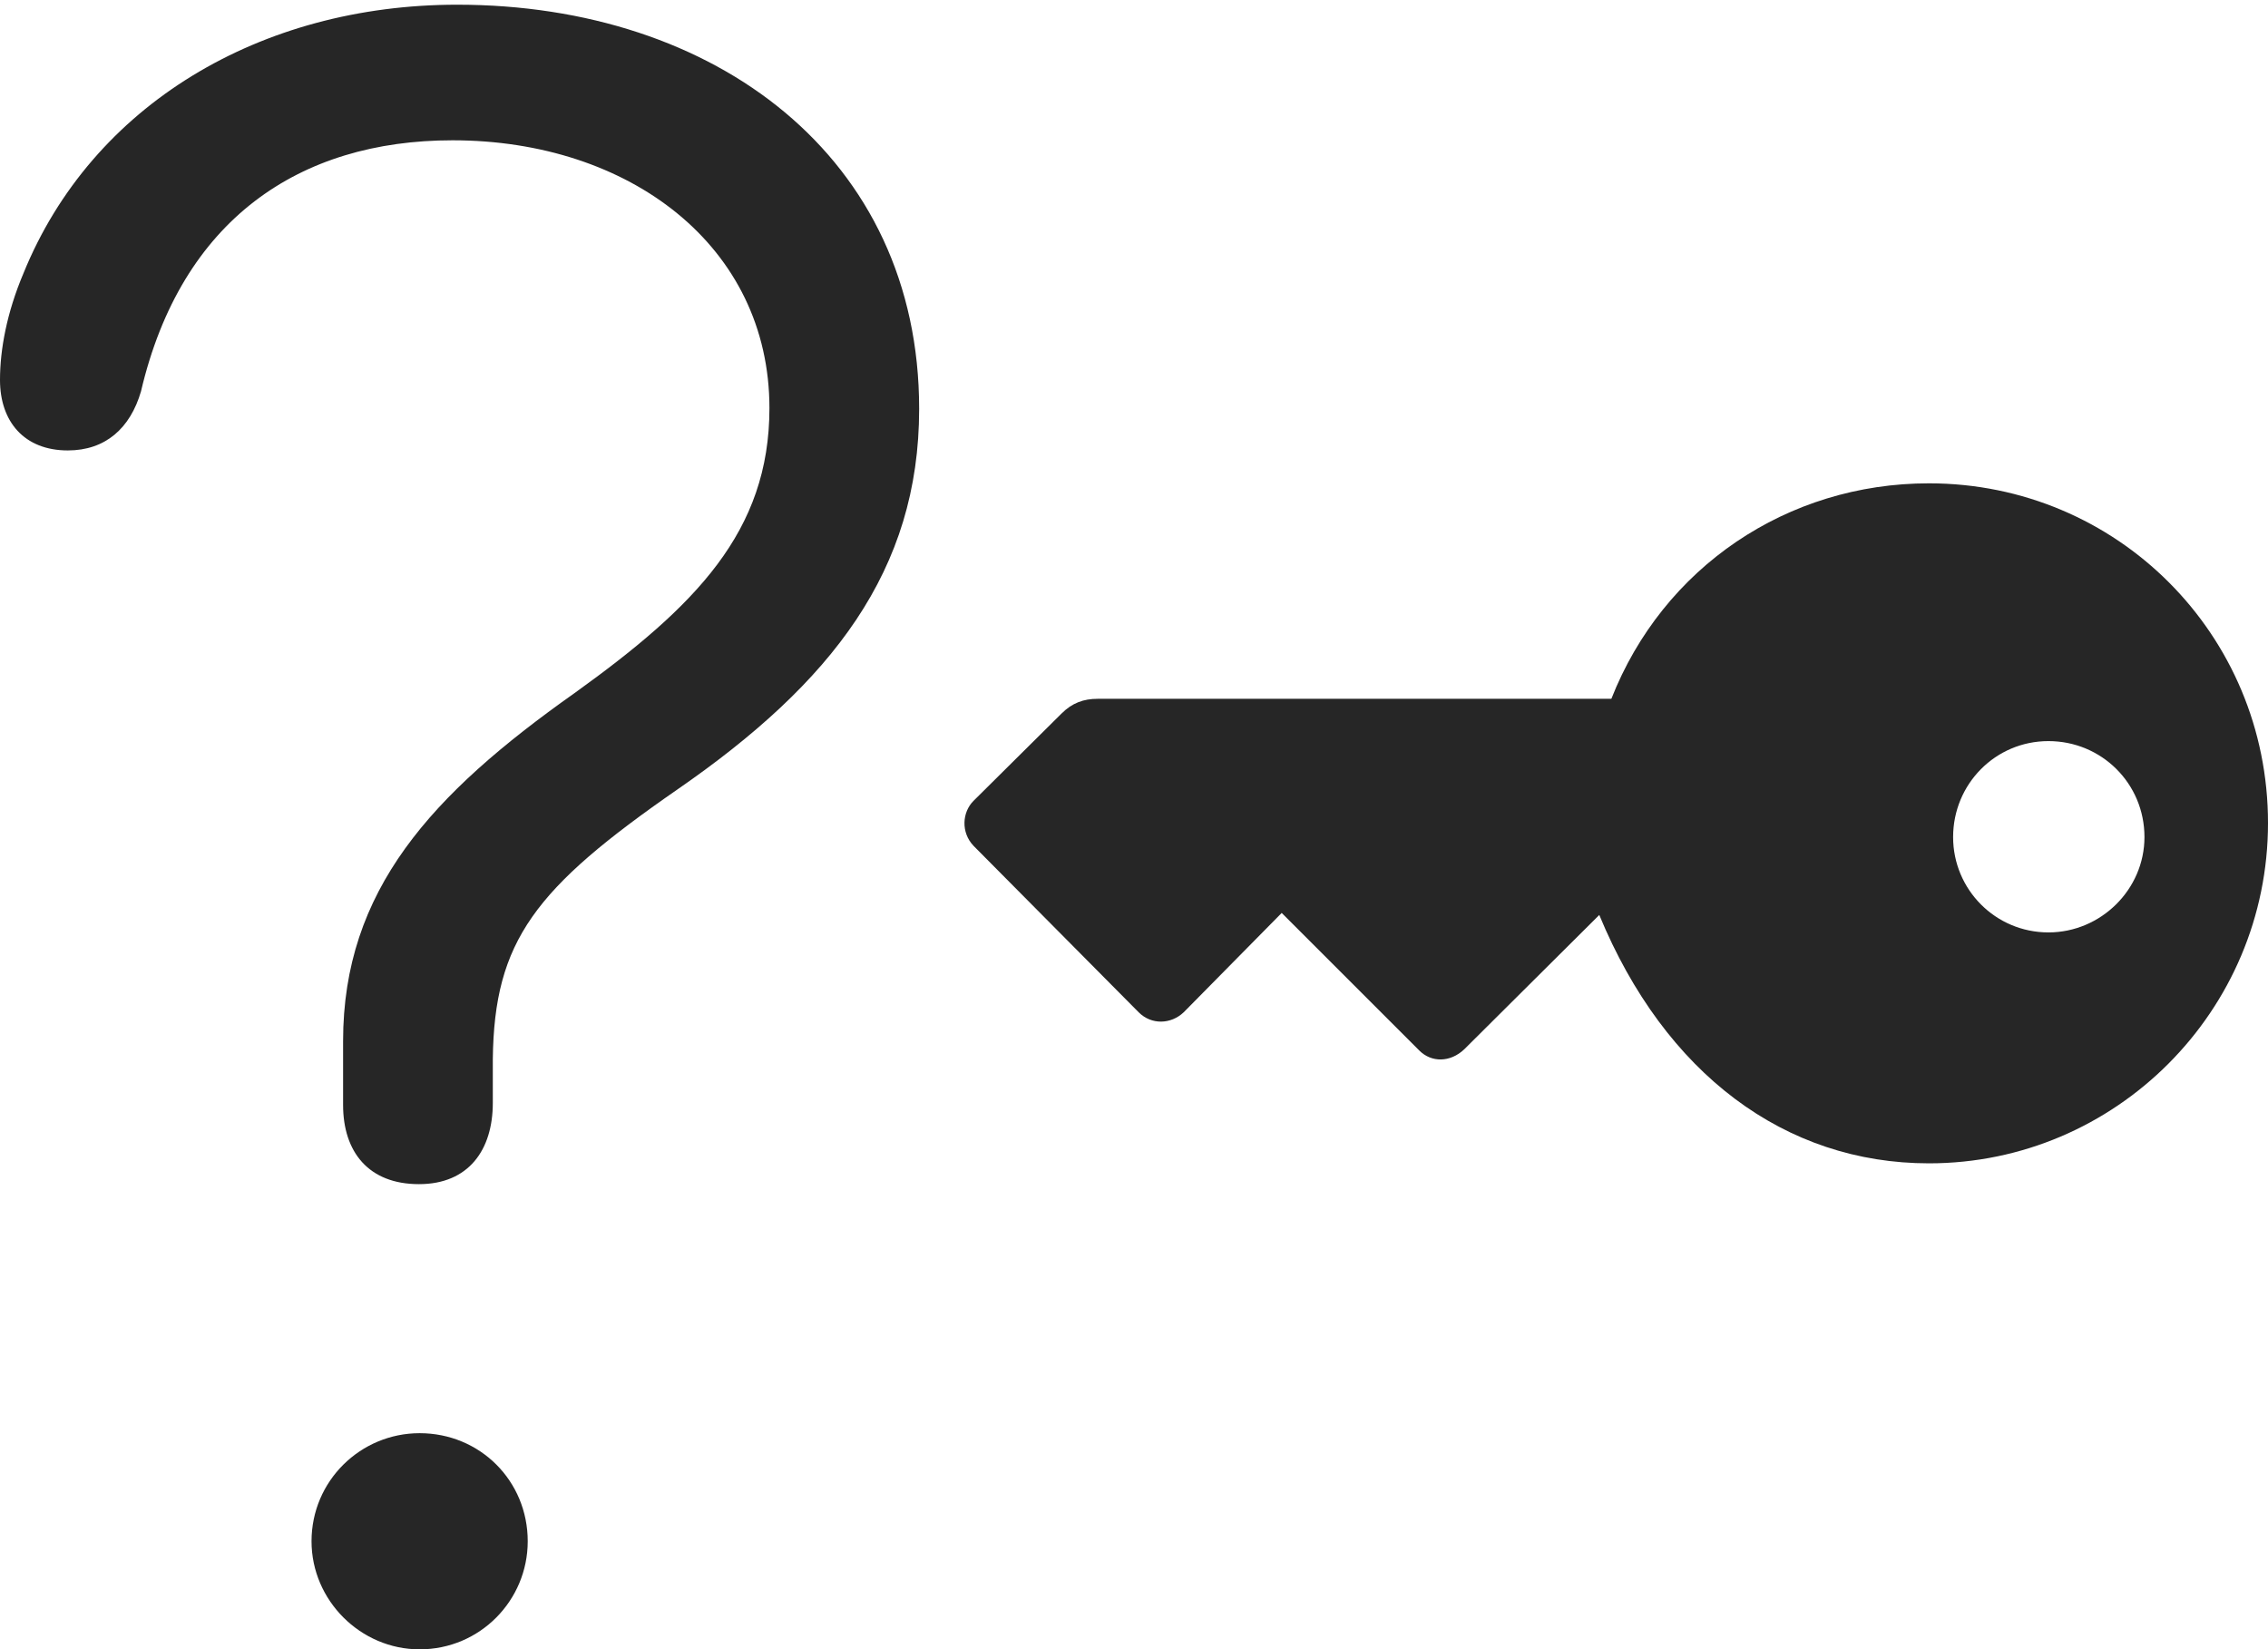 <?xml version="1.0" encoding="UTF-8"?>
<!--Generator: Apple Native CoreSVG 326-->
<!DOCTYPE svg
PUBLIC "-//W3C//DTD SVG 1.1//EN"
       "http://www.w3.org/Graphics/SVG/1.1/DTD/svg11.dtd">
<svg version="1.1" xmlns="http://www.w3.org/2000/svg" xmlns:xlink="http://www.w3.org/1999/xlink" viewBox="0 0 844.5 614.25">
 <g>
  <rect height="614.25" opacity="0" width="844.5" x="0" y="0"/>
  <path d="M156 441C174.5 441 183.5 428.25 183.5 410.75C183.5 405.25 183.5 399.75 183.5 394.5C184 350.25 199.25 330.75 252.25 294C309.75 254.25 342.25 212.5 342.25 152.25C342.25 58.5 266.25 1.75 170.25 1.75C97 1.75 34.25 39 8.75 101.75C2.5 116.5 0 130.25 0 141.5C0 157 9 167.75 25.25 167.75C39.25 167.75 48.5 159.5 52.5 145.75C67.5 81.75 111.5 52.25 168.5 52.25C234.5 52.25 286.5 91.75 286.5 152C286.5 198 259 225.75 213.75 258.25C160.75 295.75 127.75 331.5 127.75 387.75C127.75 395.75 127.75 403.5 127.75 411.5C127.75 429 137.25 441 156 441ZM156.25 614.25C178.75 614.25 196.5 596 196.5 574C196.5 551.5 178.75 533.75 156.25 533.75C134.25 533.75 116 551.5 116 574C116 596 134.25 614.25 156.25 614.25Z" fill="black" fill-opacity="0.85"/>
  <path d="M844.5 306.5C844.5 236.25 788.25 180 718.25 180C665.5 180 619.25 211.25 600 260.25L408.75 260.25C403.5 260.25 399.25 261.75 395.25 265.75L362.5 298.25C358.25 302.5 357.75 310 362.5 315L424 377C428.75 381.75 436 381.5 440.75 377L477.25 340L528.5 391.25C533 395.75 540 395.75 545.25 390.75L595.5 340.75C620 400 664.75 433.25 718.25 433.25C787.75 433.25 844.5 376.5 844.5 306.5ZM727.25 311.75C727.25 292 743 276 762.75 276C782.5 276 798.5 291.75 798.5 311.75C798.5 331.25 782.25 347.25 762.75 347.25C743 347.25 727.25 331.25 727.25 311.75Z" fill="black" fill-opacity="0.85"/>
 </g>
</svg>

